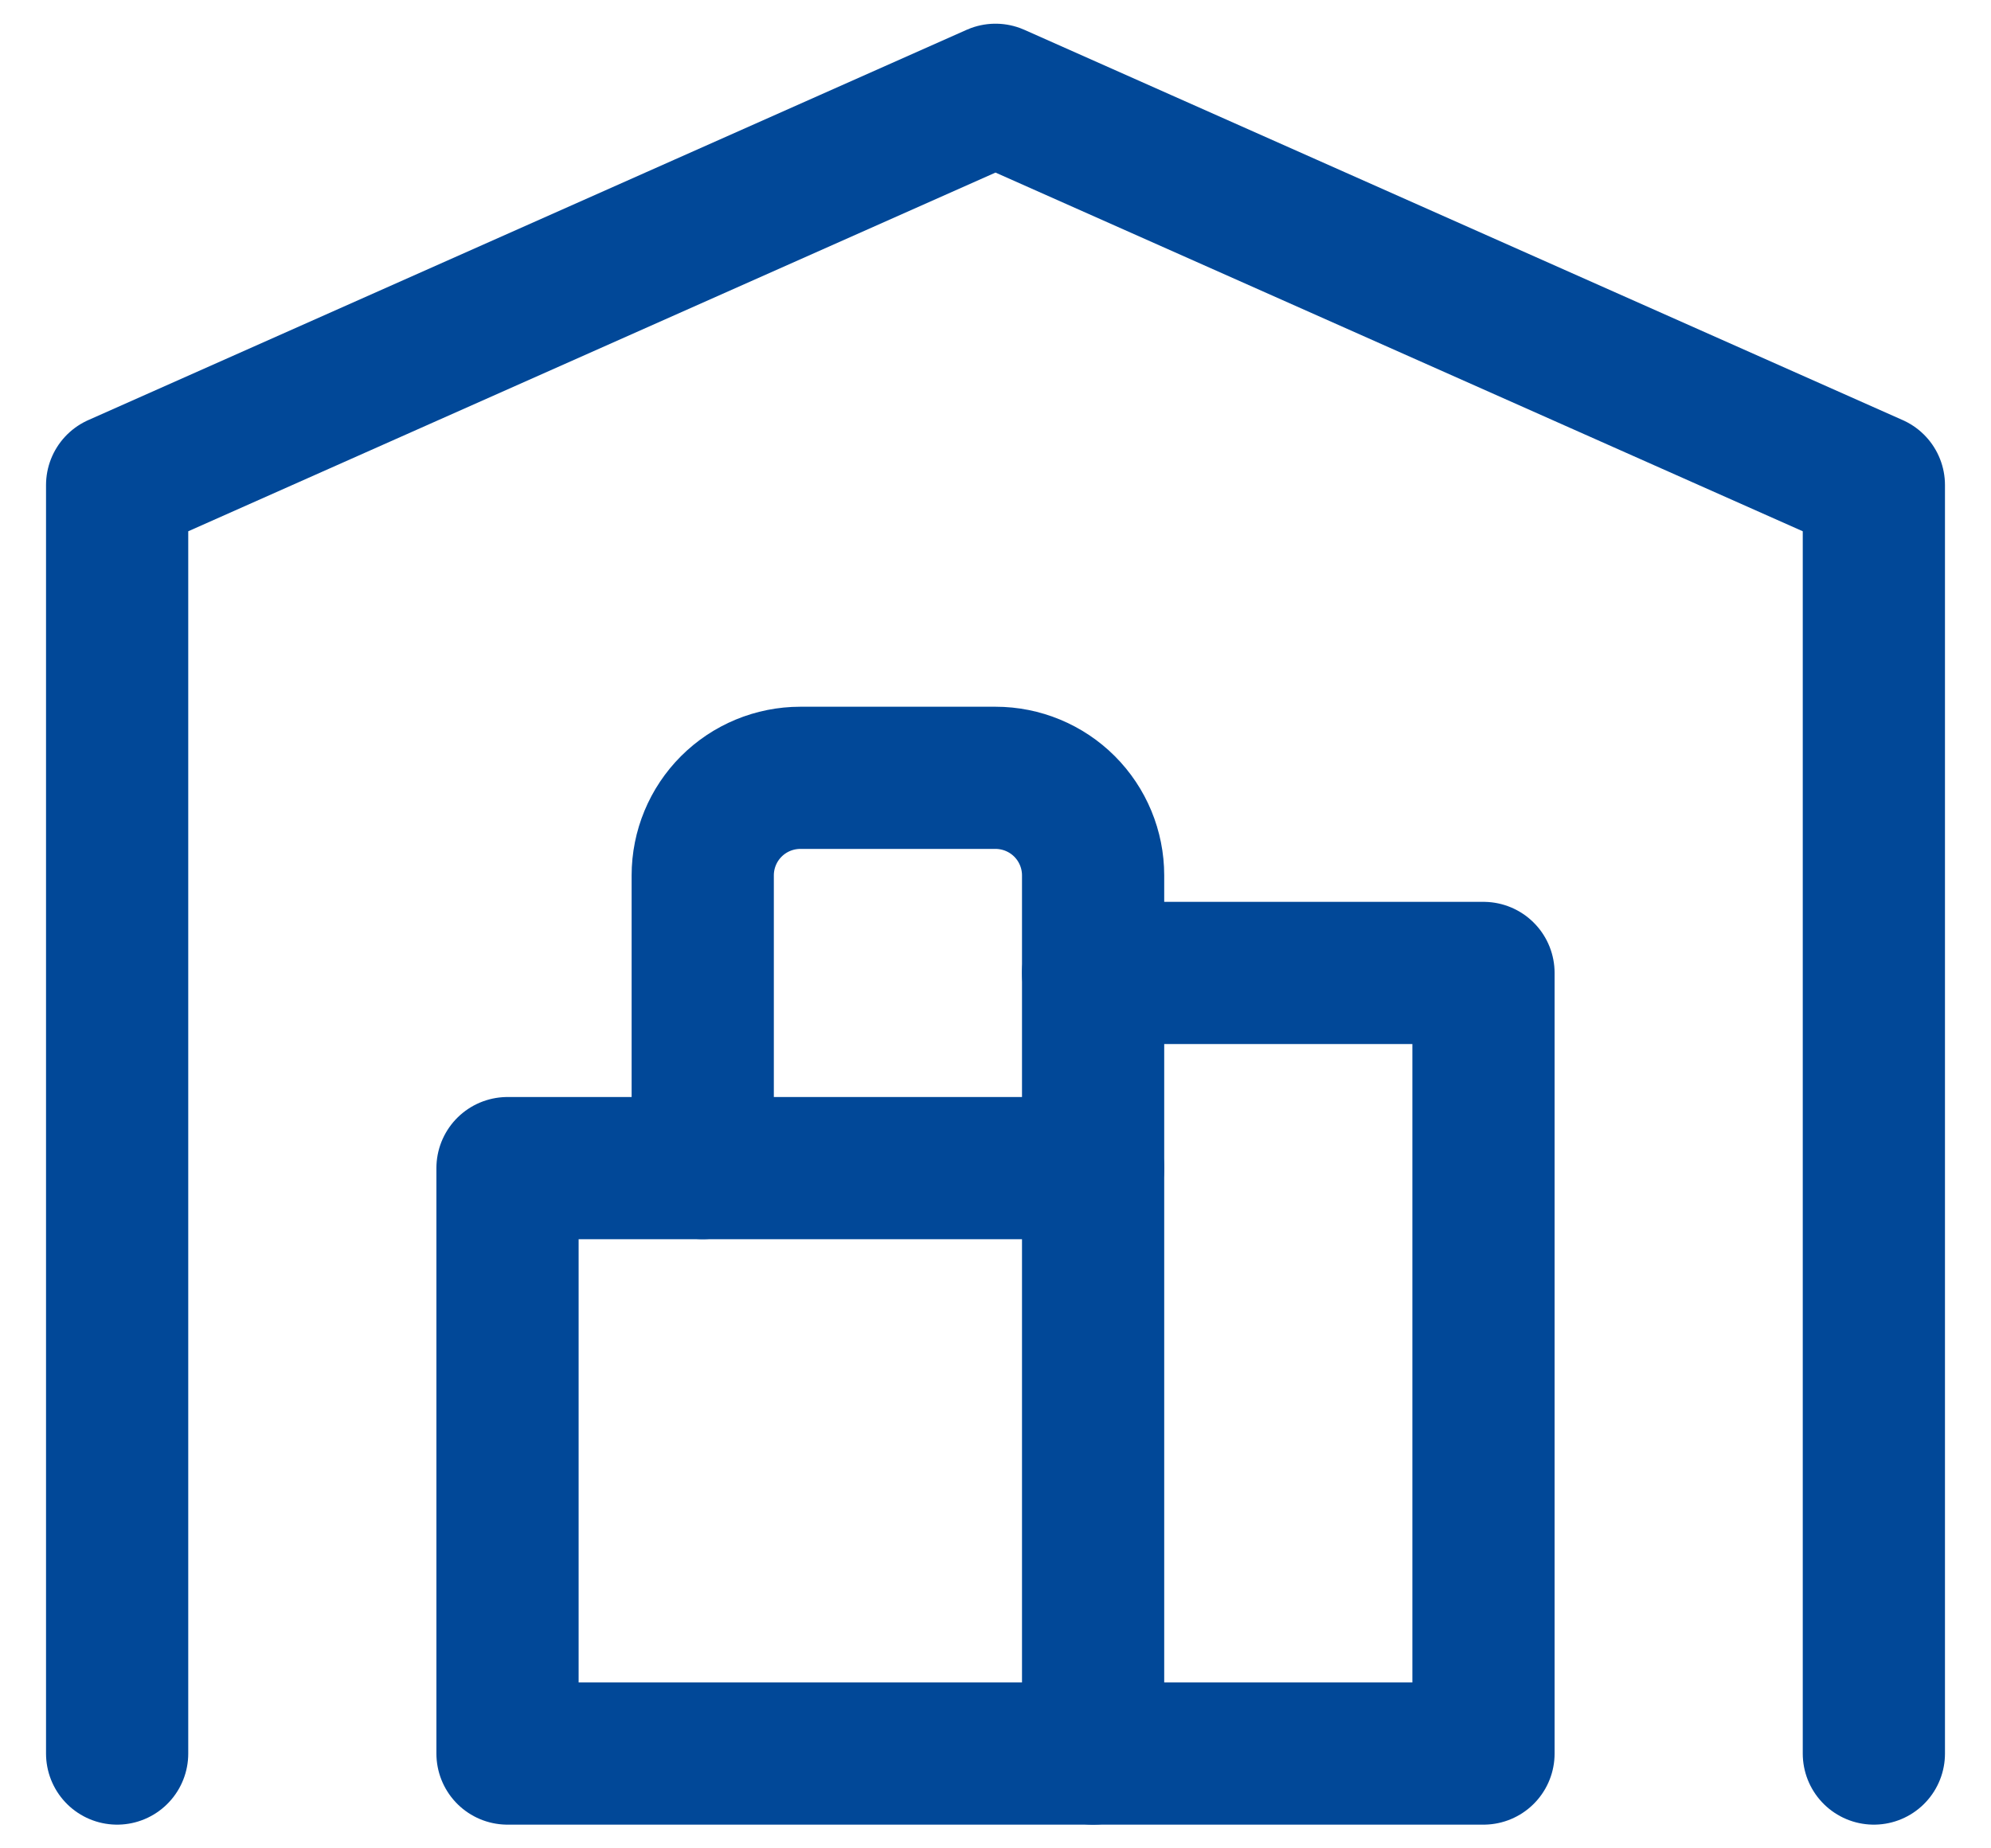 <svg width="42" height="39" viewBox="0 0 42 39" fill="none" xmlns="http://www.w3.org/2000/svg">
<path d="M2.471 37V10.235L21 2L39.529 10.235V37" stroke="#014898" stroke-width="3" stroke-linecap="round" stroke-linejoin="round"/>
<path d="M23.059 20.529H31.294V37H10.706V24.647H23.059" stroke="#014898" stroke-width="3" stroke-linecap="round" stroke-linejoin="round"/>
<path d="M23.059 37V18.471C23.059 17.925 22.842 17.401 22.456 17.015C22.07 16.629 21.546 16.412 21 16.412H16.883C16.337 16.412 15.813 16.629 15.427 17.015C15.041 17.401 14.824 17.925 14.824 18.471V24.647" stroke="#014898" stroke-width="3" stroke-linecap="round" stroke-linejoin="round"/>
</svg>
